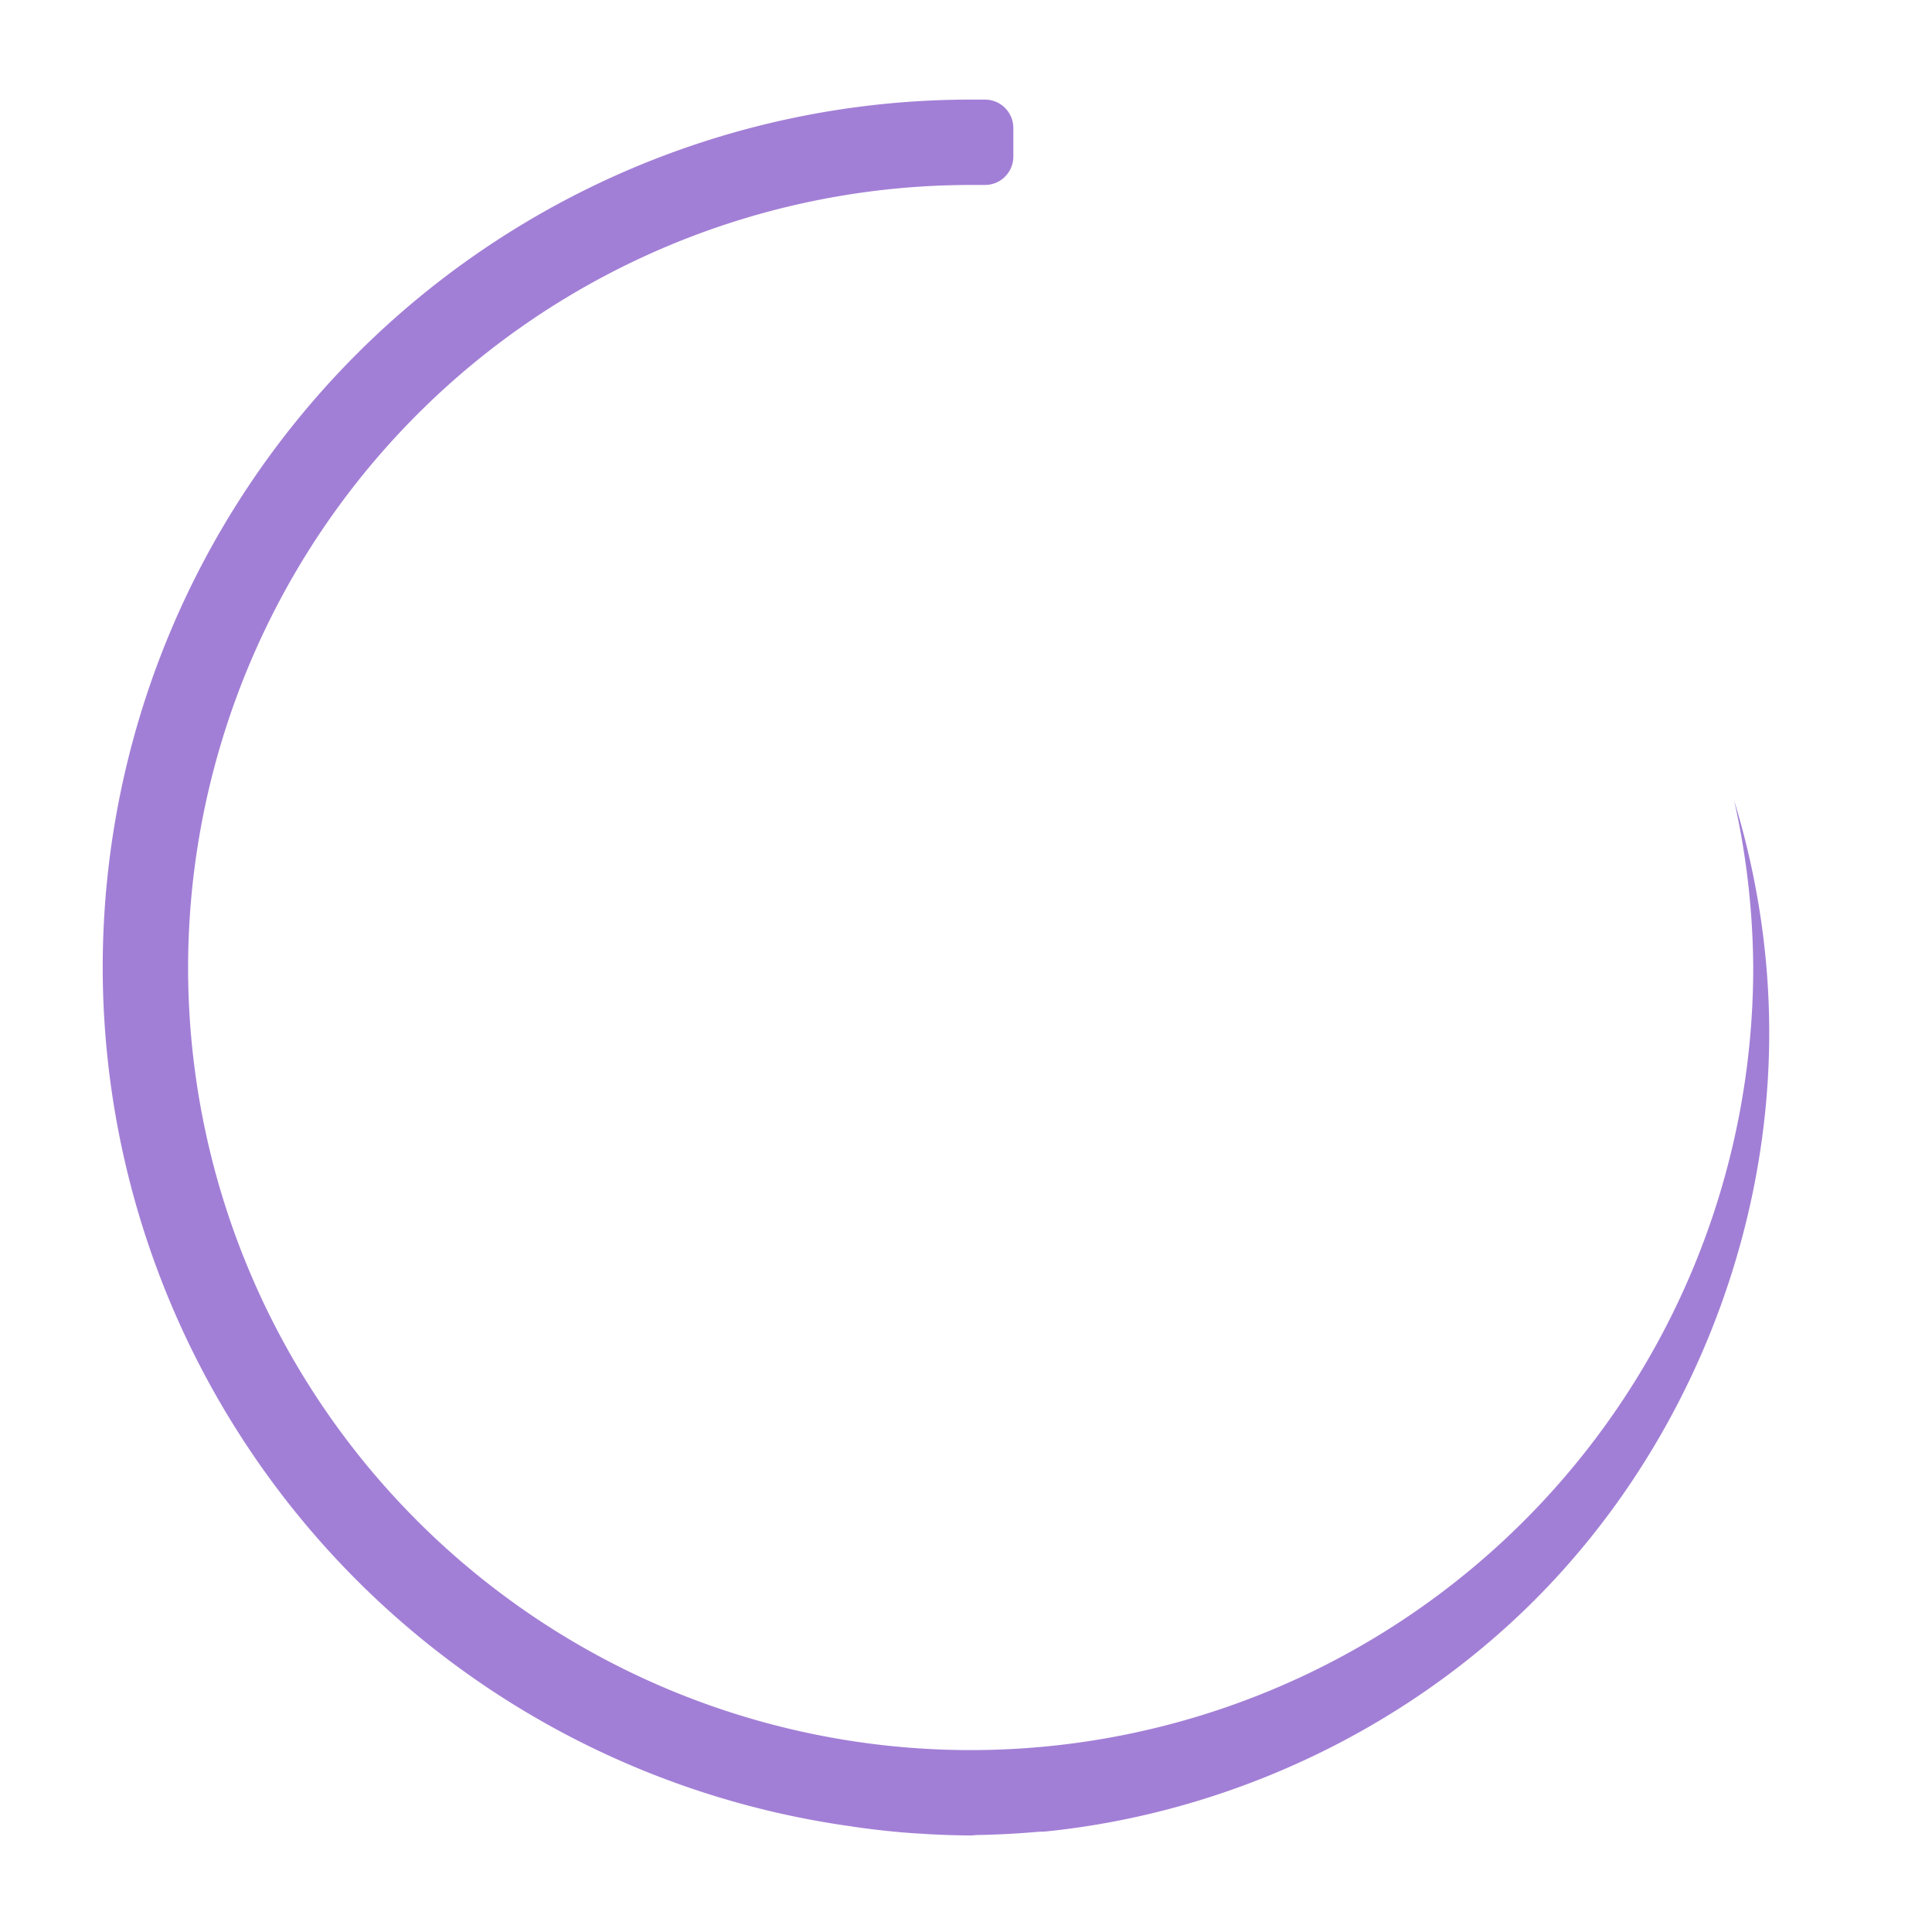 <?xml version="1.0" encoding="UTF-8" standalone="no"?>
<svg
   xmlns:dc="http://purl.org/dc/elements/1.1/"
   xmlns:cc="http://creativecommons.org/ns#"
   xmlns:rdf="http://www.w3.org/1999/02/22-rdf-syntax-ns#"
   xmlns:svg="http://www.w3.org/2000/svg"
   xmlns="http://www.w3.org/2000/svg"
   xmlns:sodipodi="http://sodipodi.sourceforge.net/DTD/sodipodi-0.dtd"
   xmlns:inkscape="http://www.inkscape.org/namespaces/inkscape"
   width="136"
   height="136"
   version="1.1"
   viewBox="0 0 35.983 35.983"
   id="svg34"
   sodipodi:docname="busywidget.svg"
   inkscape:version="0.92.5 (2060ec1f9f, 2020-04-08)">
  <sodipodi:namedview
     pagecolor="#ffffff"
     bordercolor="#666666"
     borderopacity="1"
     objecttolerance="10"
     gridtolerance="10"
     guidetolerance="10"
     inkscape:pageopacity="0"
     inkscape:pageshadow="2"
     inkscape:window-width="1366"
     inkscape:window-height="696"
     id="namedview36"
     showgrid="false"
     inkscape:zoom="0.61351912"
     inkscape:cx="-132.83921"
     inkscape:cy="40.926811"
     inkscape:window-x="0"
     inkscape:window-y="0"
     inkscape:window-maximized="1"
     inkscape:current-layer="svg34" />
  <defs
     id="defs3">
    <style
       id="current-color-scheme"
       type="text/css">.ColorScheme-Text {
        color:#31363b;
        stop-color:#31363b;
      }
      .ColorScheme-Background {
        color:#eff0f1;
        stop-color:#eff0f1;
      }
      .ColorScheme-Highlight {
        color:#3daee9;
        stop-color:#3daee9;
      }
      .ColorScheme-ViewText {
        color:#31363b;
        stop-color:#31363b;
      }
      .ColorScheme-ViewBackground {
        color:#fcfcfc;
        stop-color:#fcfcfc;
      }
      .ColorScheme-ViewHover {
        color:#93cee9;
        stop-color:#93cee9;
      }
      .ColorScheme-ViewFocus{
        color:#3daee9;
        stop-color:#3daee9;
      }
      .ColorScheme-ButtonText {
        color:#31363b;
        stop-color:#31363b;
      }
      .ColorScheme-ButtonBackground {
        color:#eff0f1;
        stop-color:#eff0f1;
      }
      .ColorScheme-ButtonHover {
        color:#93cee9;
        stop-color:#93cee9;
      }
      .ColorScheme-ButtonFocus{
        color:#3daee9;
        stop-color:#3daee9;
      }</style>
  </defs>
  <g
     id="stopped"
     transform="translate(0.529,-249.37)">
    <rect
       style="fill:none"
       id="rect5"
       height="35.983"
       width="35.983"
       y="249.37"
       x="-42.863" />
    <g
       style="fill:#da4453"
       id="g13">
      <circle
         style="opacity:0.9"
         r="1.323"
         id="ellipse7"
         cy="38.365"
         cx="267.37"
         transform="rotate(90)" />
      <circle
         style="opacity:0.9"
         r="1.058"
         id="ellipse9"
         cy="11.377"
         cx="267.37"
         transform="rotate(90)" />
      <circle
         style="opacity:0.9"
         r="2.117"
         id="ellipse11"
         cy="24.871"
         cx="267.37"
         transform="rotate(90)" />
    </g>
  </g>
  <rect
     style="fill:#0000ff"
     height="3.704"
     width="3.704"
     y="35.99"
     x="2.3288727e-08"
     id="hint-rotation-angle" />
  <g
     transform="translate(-36.248,-249.37)"
     id="busywidget">
    <rect
       style="fill:none"
       id="rect17"
       height="35.983"
       width="35.983"
       y="249.37"
       x="36.248" />
    <path
       style="color:#3daee9;fill:#a27fd6;fill-opacity:1"
       inkscape:connector-curvature="0"
       id="path19"
       d="m 207,7 a 61,61 0 0 0 -61,61 61,61 0 0 0 52.5,60.344 61,61 0 0 0 0.062,0 61,61 0 0 0 0.125,0.031 61,61 0 0 0 3.469,0.406 61,61 0 0 0 1.344,0.094 61,61 0 0 0 0.031,0 c 0.157,0.009 0.312,0.023 0.469,0.031 a 61,61 0 0 0 3,0.094 c 0.156,-7.2e-4 0.313,-0.029 0.469,-0.031 a 61,61 0 0 0 4.188,-0.219 c 0.208,-0.019 0.417,-0.01 0.625,-0.031 12.838,-1.306 25.212,-7.118 34.344,-16.25 10.437,-10.437 16.5,-25.115 16.5,-39.875 0,-5.535 -0.85,-11.053 -2.469,-16.344 a 55,55 0 0 1 1.344,11.75 55,55 0 0 1 -55,55 55,55 0 0 1 -55,-55 55,55 0 0 1 2.469,-16.25 55,55 0 0 1 52.531,-38.75 h 1 c 1.108,0 2,-0.892 2,-2 v -2 c 0,-1.108 -0.892,-2 -2,-2 h -1 z"
       transform="matrix(0.265,0,0,0.265,-0.529,249.37)"
       class="ColorScheme-Highlight" />
  </g>
  <g
     id="22-22-busywidget"
     transform="translate(0.529,-249.37)">
    <rect
       style="fill:none"
       id="rect22"
       height="5.821"
       width="5.821"
       y="279.54"
       x="51.329" />
    <path
       style="color:#3daee9;fill:#a27fd6;fill-opacity:1"
       inkscape:connector-curvature="0"
       id="path24"
       d="m 206.91,115 c -5.683,0 -9.906,4.763 -9.906,10 0,5.111 3.86,9.242 8.531,9.906 0.007,10e-4 0.025,-0.001 0.031,0 0.187,0.026 0.374,0.046 0.562,0.062 0.073,0.008 0.115,-0.004 0.188,0 h 0.031 c 0.025,0.002 0.037,0 0.062,0 0.162,0.008 0.338,0.031 0.5,0.031 0.025,-1.1e-4 0.037,0 0.062,0 0.227,-0.003 0.462,-0.012 0.688,-0.031 0.034,-0.003 0.06,0.002 0.094,0 2.083,-0.214 4.081,-1.19 5.562,-2.688 2.291,-2.856 2.424,-5.293 1.424,-9.293 1.228,5.247 -2.453,9.872 -7.862,10.01 -4.25,0 -7.875,-3.588 -7.875,-7.999 0.068,-4.851 4,-7.989 7.937,-8.007 h 0.156 c 0.168,0 0.315,-0.154 0.312,-0.324 -0.006,-0.368 -0.022,-0.98 -0.031,-1.326 -0.005,-0.181 -0.133,-0.344 -0.312,-0.344 z"
       transform="matrix(0.265,0,0,0.265,-0.529,249.37)"
       class="ColorScheme-Highlight" />
  </g>
  <g
     id="16-16-busywidget"
     transform="translate(0.529,-249.37)">
    <rect
       style="fill:none"
       id="rect27"
       height="4.233"
       width="4.233"
       y="281.12"
       x="58.473" />
    <path
       style="color:#3daee9;fill:#a27fd6;fill-opacity:1"
       inkscape:connector-curvature="0"
       id="path29"
       d="m 60.576,281.38 c -1.055,0 -1.839,0.884 -1.839,1.856 0,0.949 0.717,1.716 1.584,1.839 0.001,1.8e-4 0.004,-1.8e-4 0.006,0 0.035,0.005 0.069,0.008 0.104,0.011 0.013,9.5e-4 0.021,-7.1e-4 0.035,0 h 0.006 c 0.005,3.7e-4 0.007,0 0.012,0 0.03,9.5e-4 0.063,0.006 0.093,0.006 0.005,-10e-6 0.007,0 0.012,0 0.042,-5.5e-4 0.086,-0.002 0.128,-0.006 0.006,-5.5e-4 0.011,3.7e-4 0.017,0 0.387,-0.04 0.758,-0.221 1.033,-0.499 0.425,-0.53 0.45,-0.982 0.264,-1.725 0.228,0.974 -0.455,1.833 -1.459,1.858 -0.789,0 -1.462,-0.666 -1.462,-1.485 0.013,-0.901 0.742,-1.483 1.473,-1.486 h 0.029 c 0.031,0 0.059,-0.029 0.058,-0.06 -0.001,-0.068 -0.004,-0.182 -0.006,-0.246 -9.11e-4,-0.034 -0.025,-0.064 -0.058,-0.064 z"
       class="ColorScheme-Highlight" />
  </g>
</svg>
